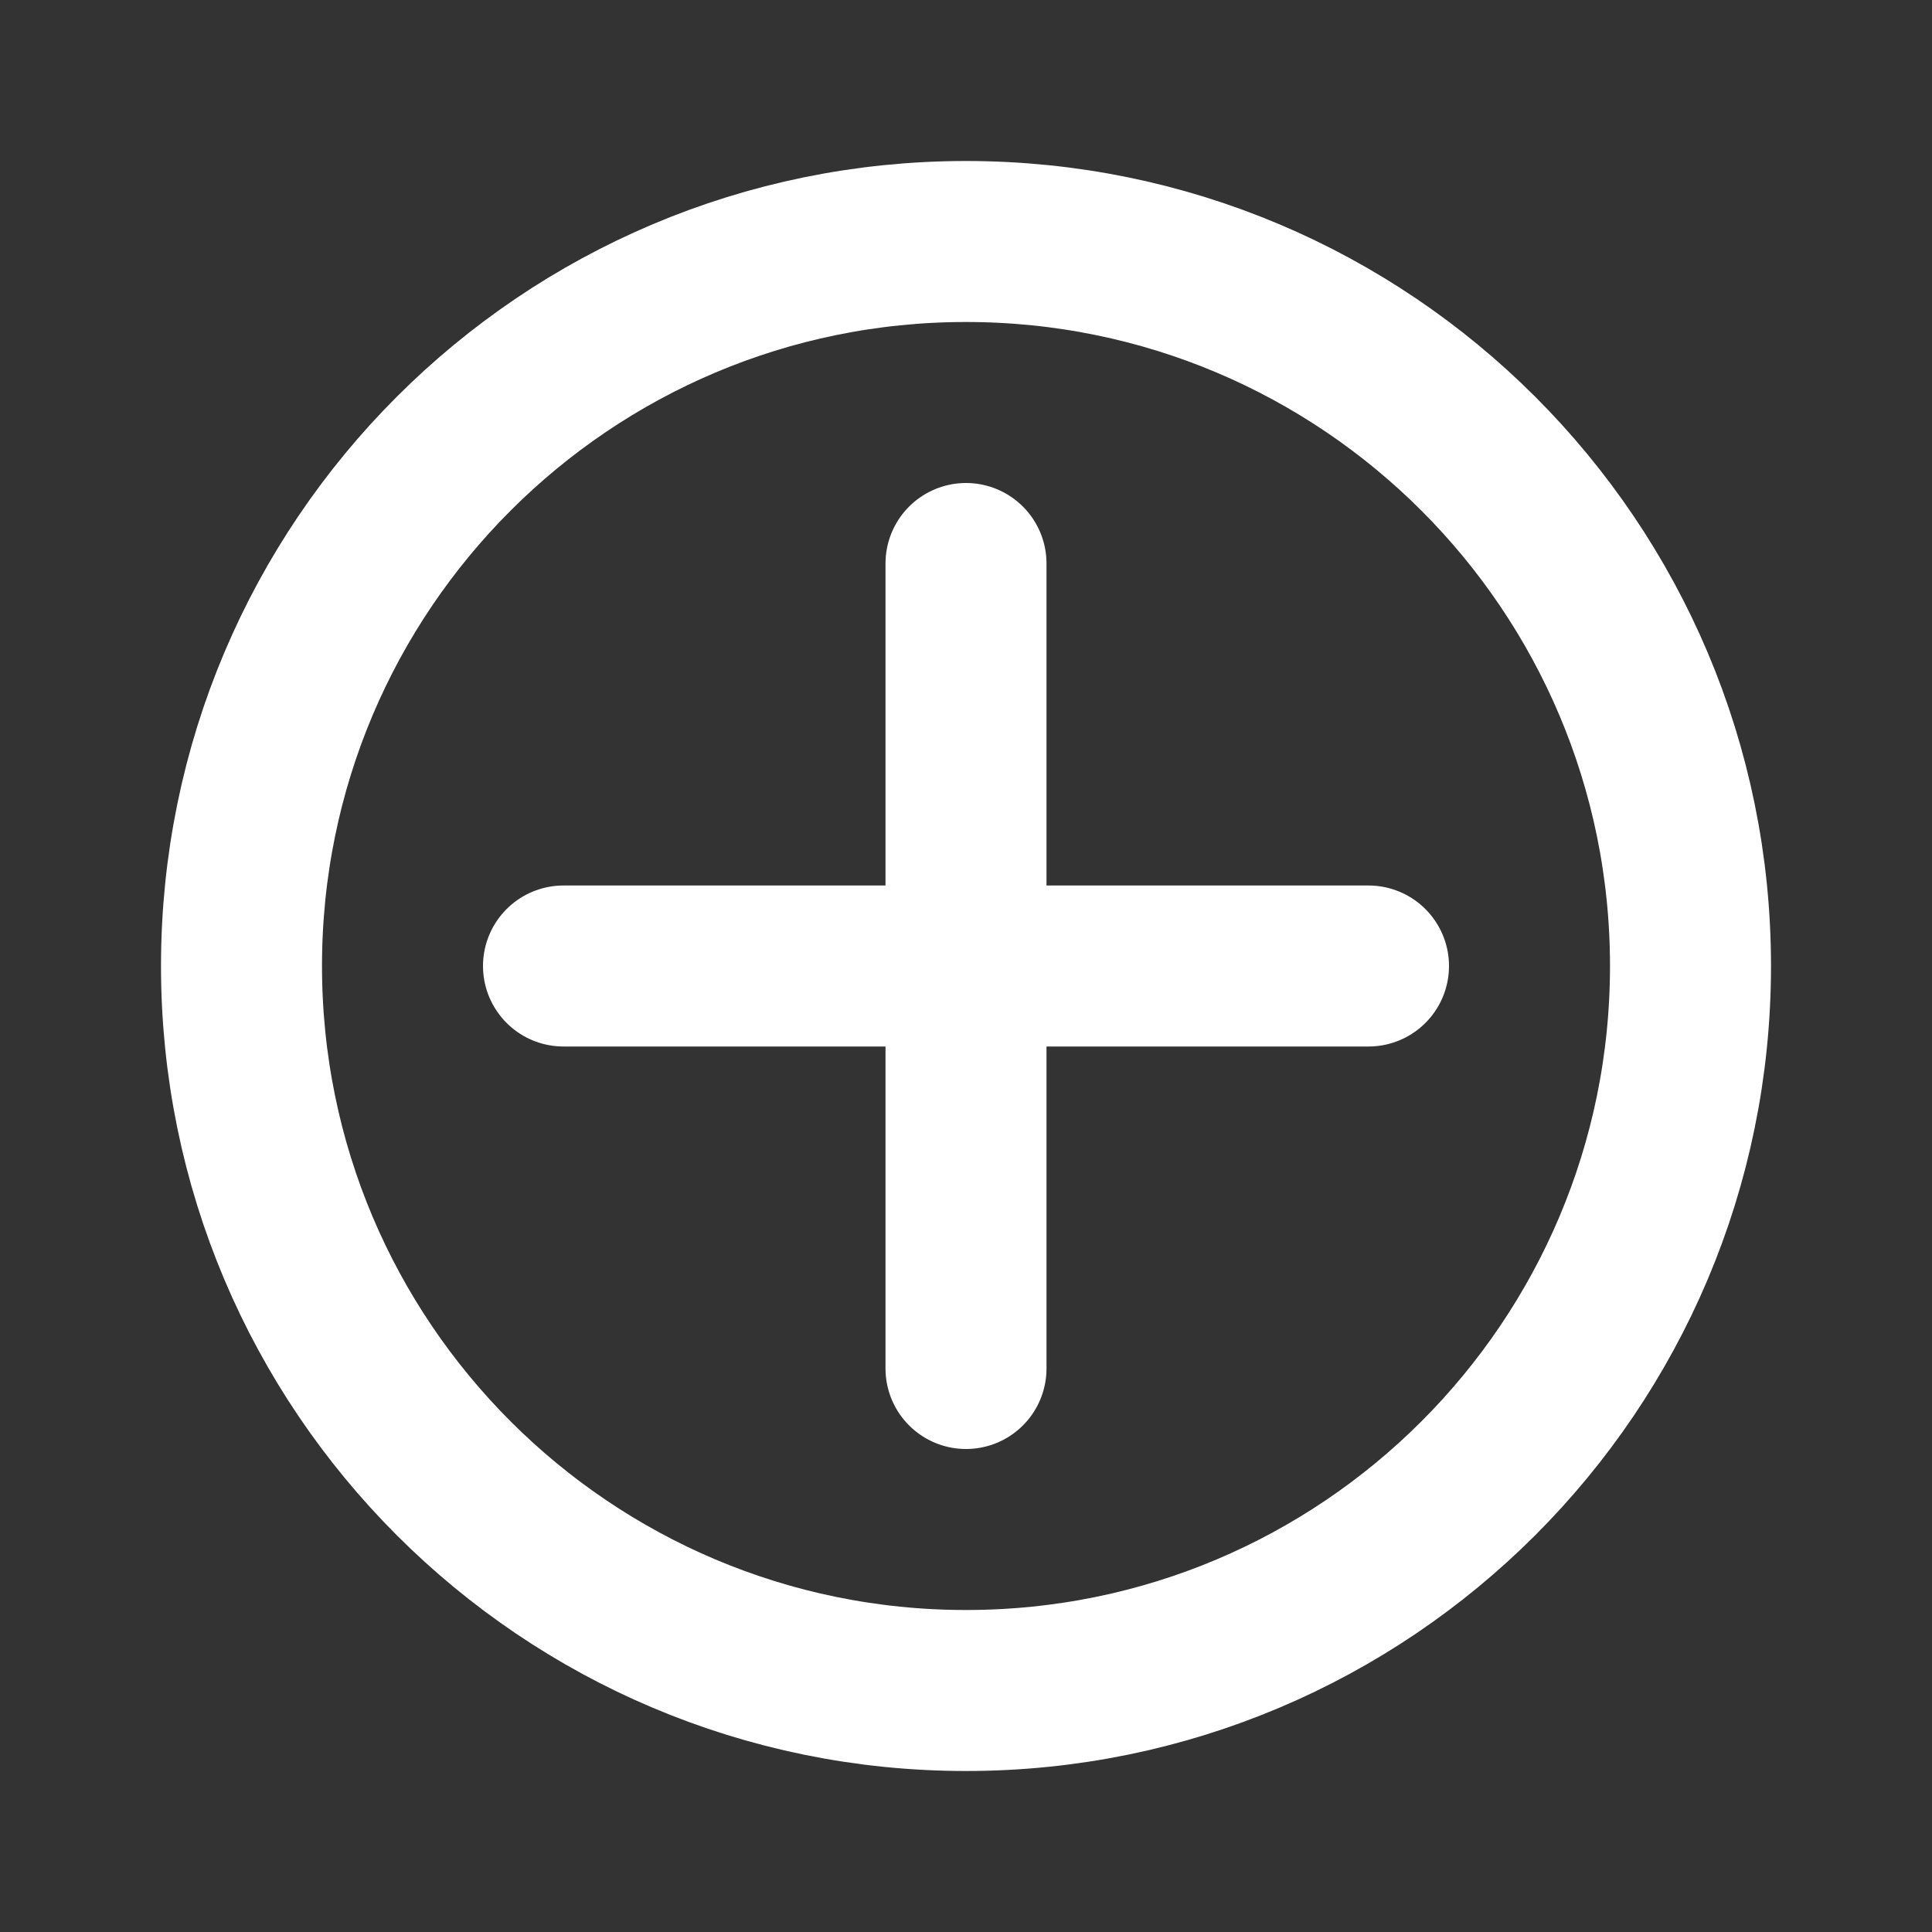 <svg width="800px" height="800px" viewBox="0 0 24 24" fill="none" xmlns="http://www.w3.org/2000/svg">
  <rect x="0" y="0" width="24" height="24" fill="#333333" stroke="none"/>
  <path id="path-1" d="M7 12L12 12M12 12L17 12M12 12V7M12 12L12 17" stroke="white" stroke-width="2" stroke-linecap="round" stroke-linejoin="round"/>
  <path id="path-2" d="M21 12C21 16.971 16.971 21 12 21C7.029 21 3 16.971 3 12C3 7.029 7.029 3 12 3C16.971 3 21 7.029 21 12Z" stroke="white" stroke-width="2"/>
</svg>
